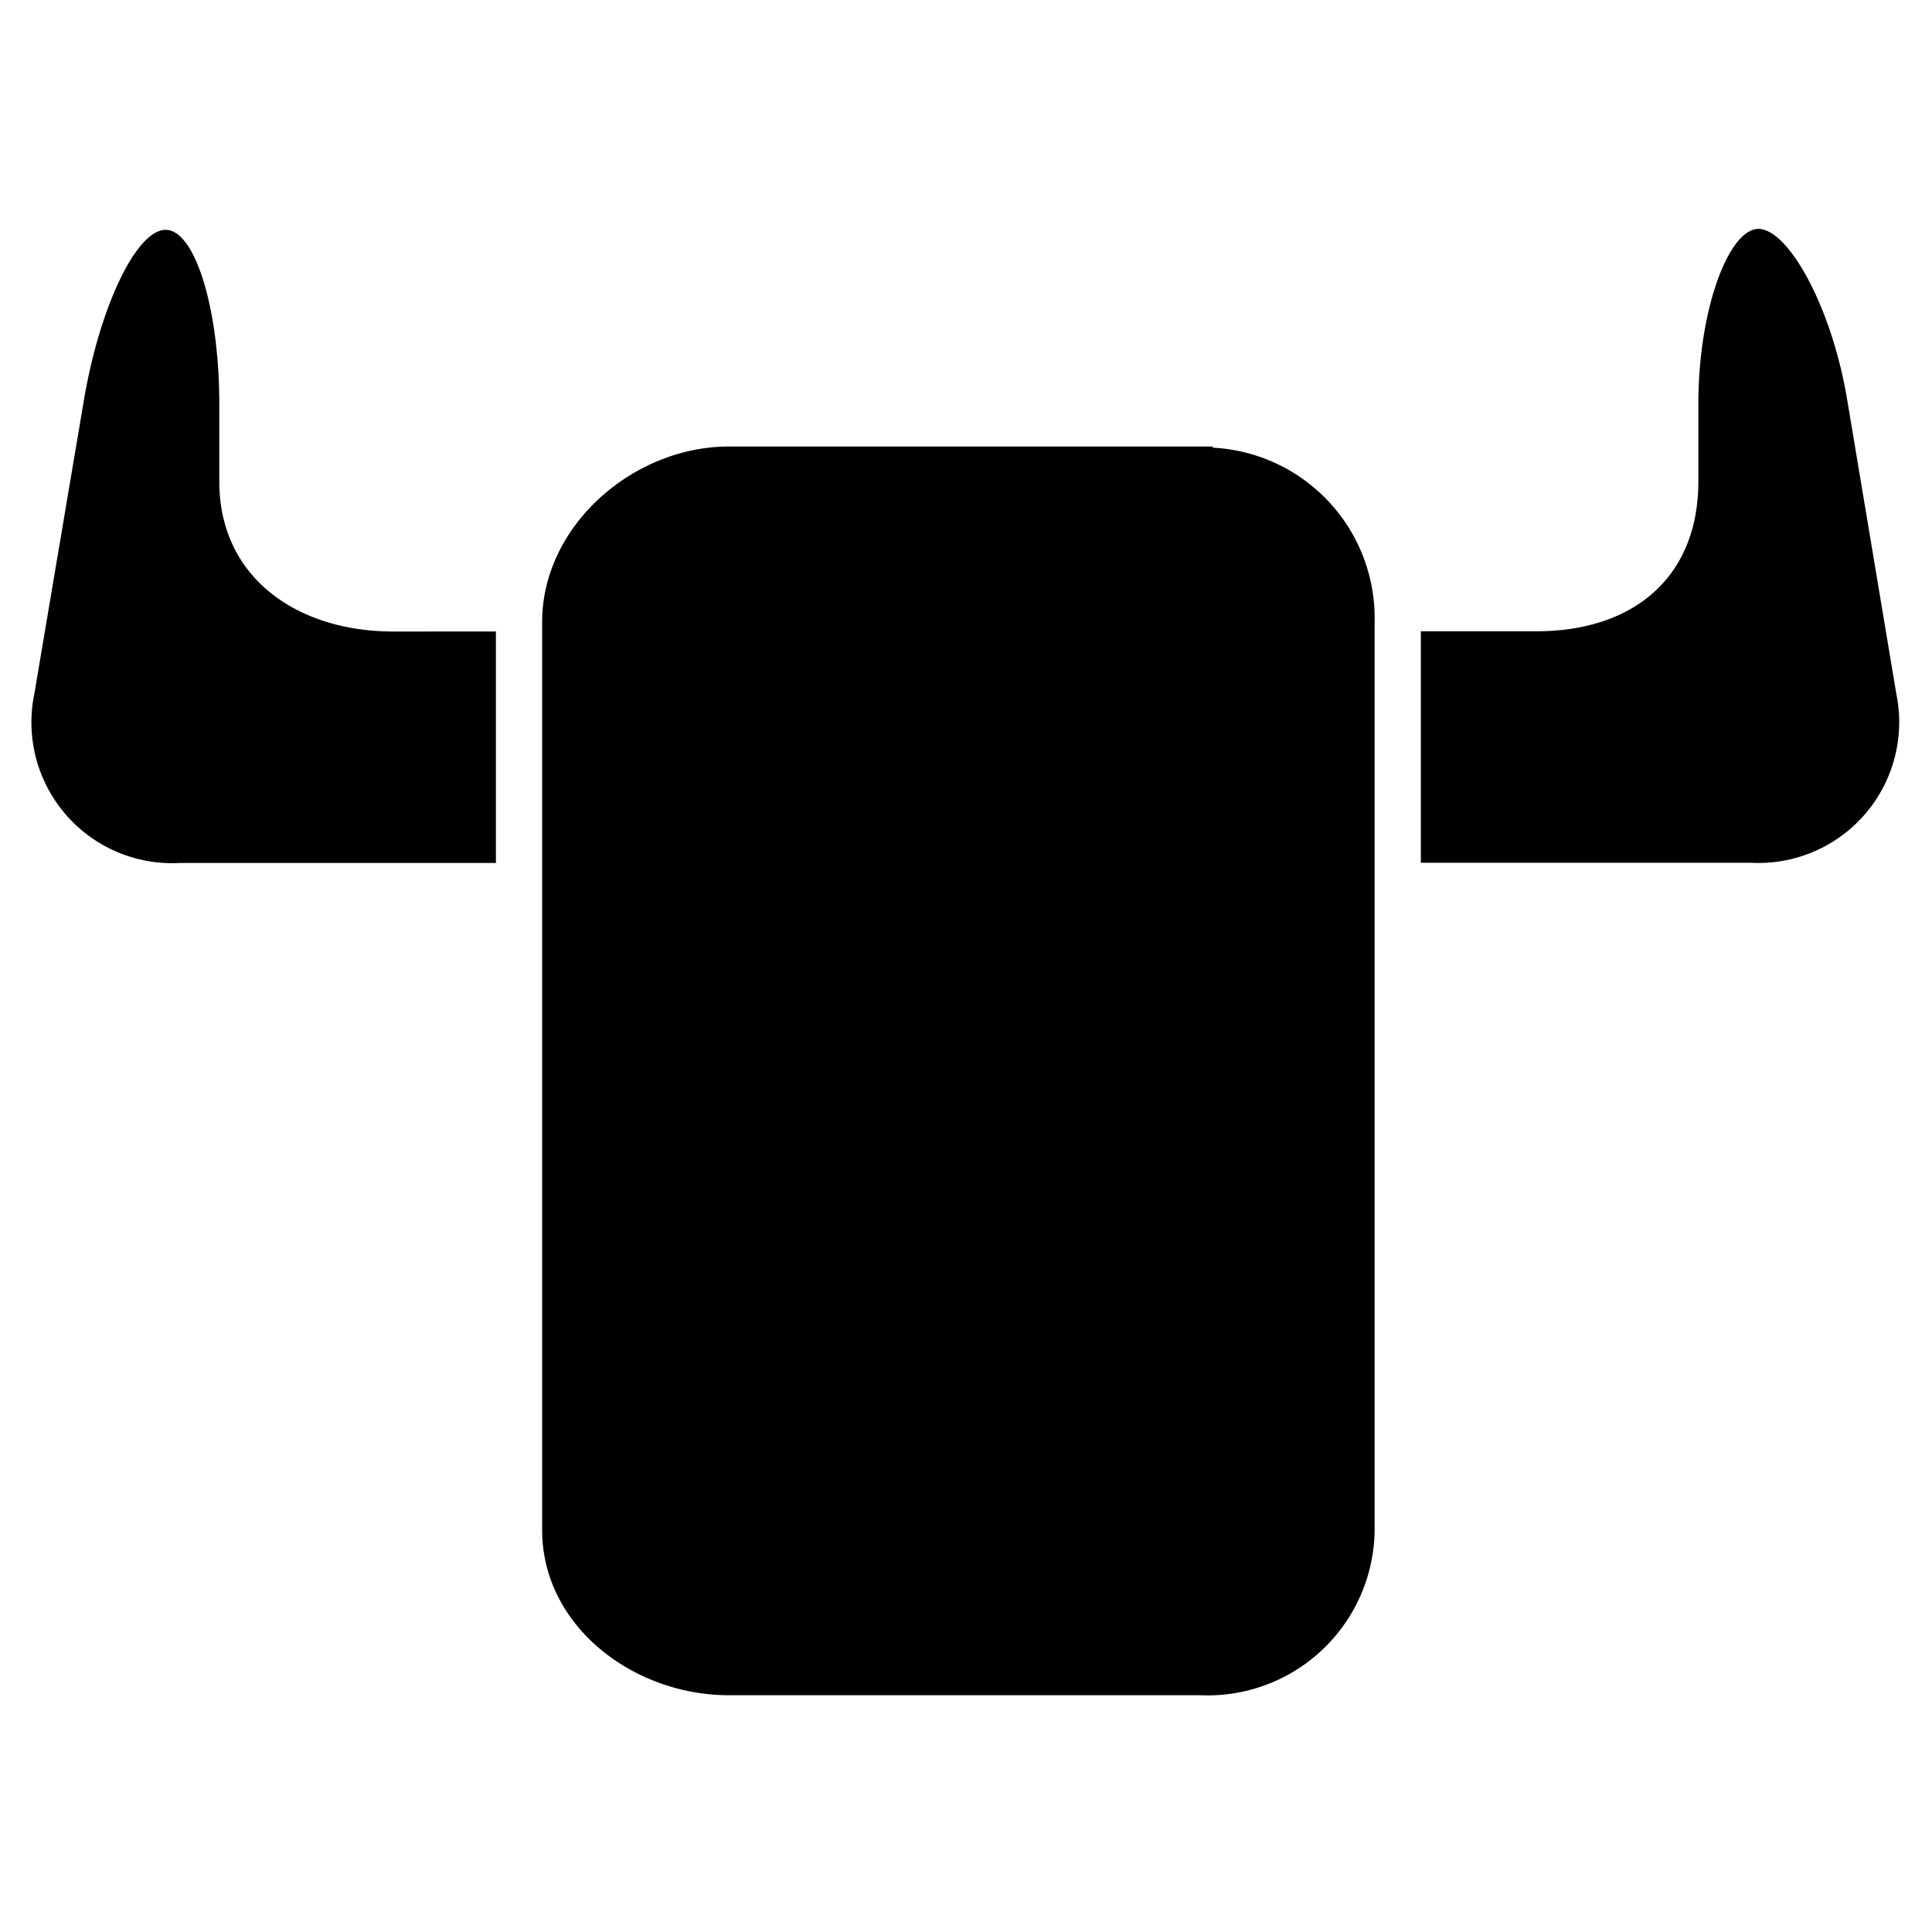 <svg id="Layer_1" data-name="Layer 1" xmlns="http://www.w3.org/2000/svg" viewBox="0 0 360 360"><title>longhorn-icon-black</title><path d="M264.757,117.671v43.089h61.402a26.241,26.241,0,0,0,27.189-31.498l-9.135-54.68c-2.93-17.667-11.074-31.929-16.546-31.929S316.464,57.433,316.464,75.315V89.707c0,17.882-12.108,27.922-30.162,27.922H264.757ZM225.977,83.416v-.215H135.834c-17.882,0-34.816,14.78-34.816,32.705V285.072c0,17.882,16.934,30.809,34.816,30.809h87.859a31.11,31.11,0,0,0,32.419-29.745q.023-.532.027-1.064V115.905A31.8,31.8,0,0,0,225.977,83.416Zm-133.576,77.345v-43.089H73.269c-17.882,0-32.403-10.04-32.403-27.922V75.358c0-17.882-4.524-32.532-9.997-32.532S18.503,57.261,15.573,74.927l-9.178,54.378A26.241,26.241,0,0,0,33.541,160.804h59.032Z"/></svg>
